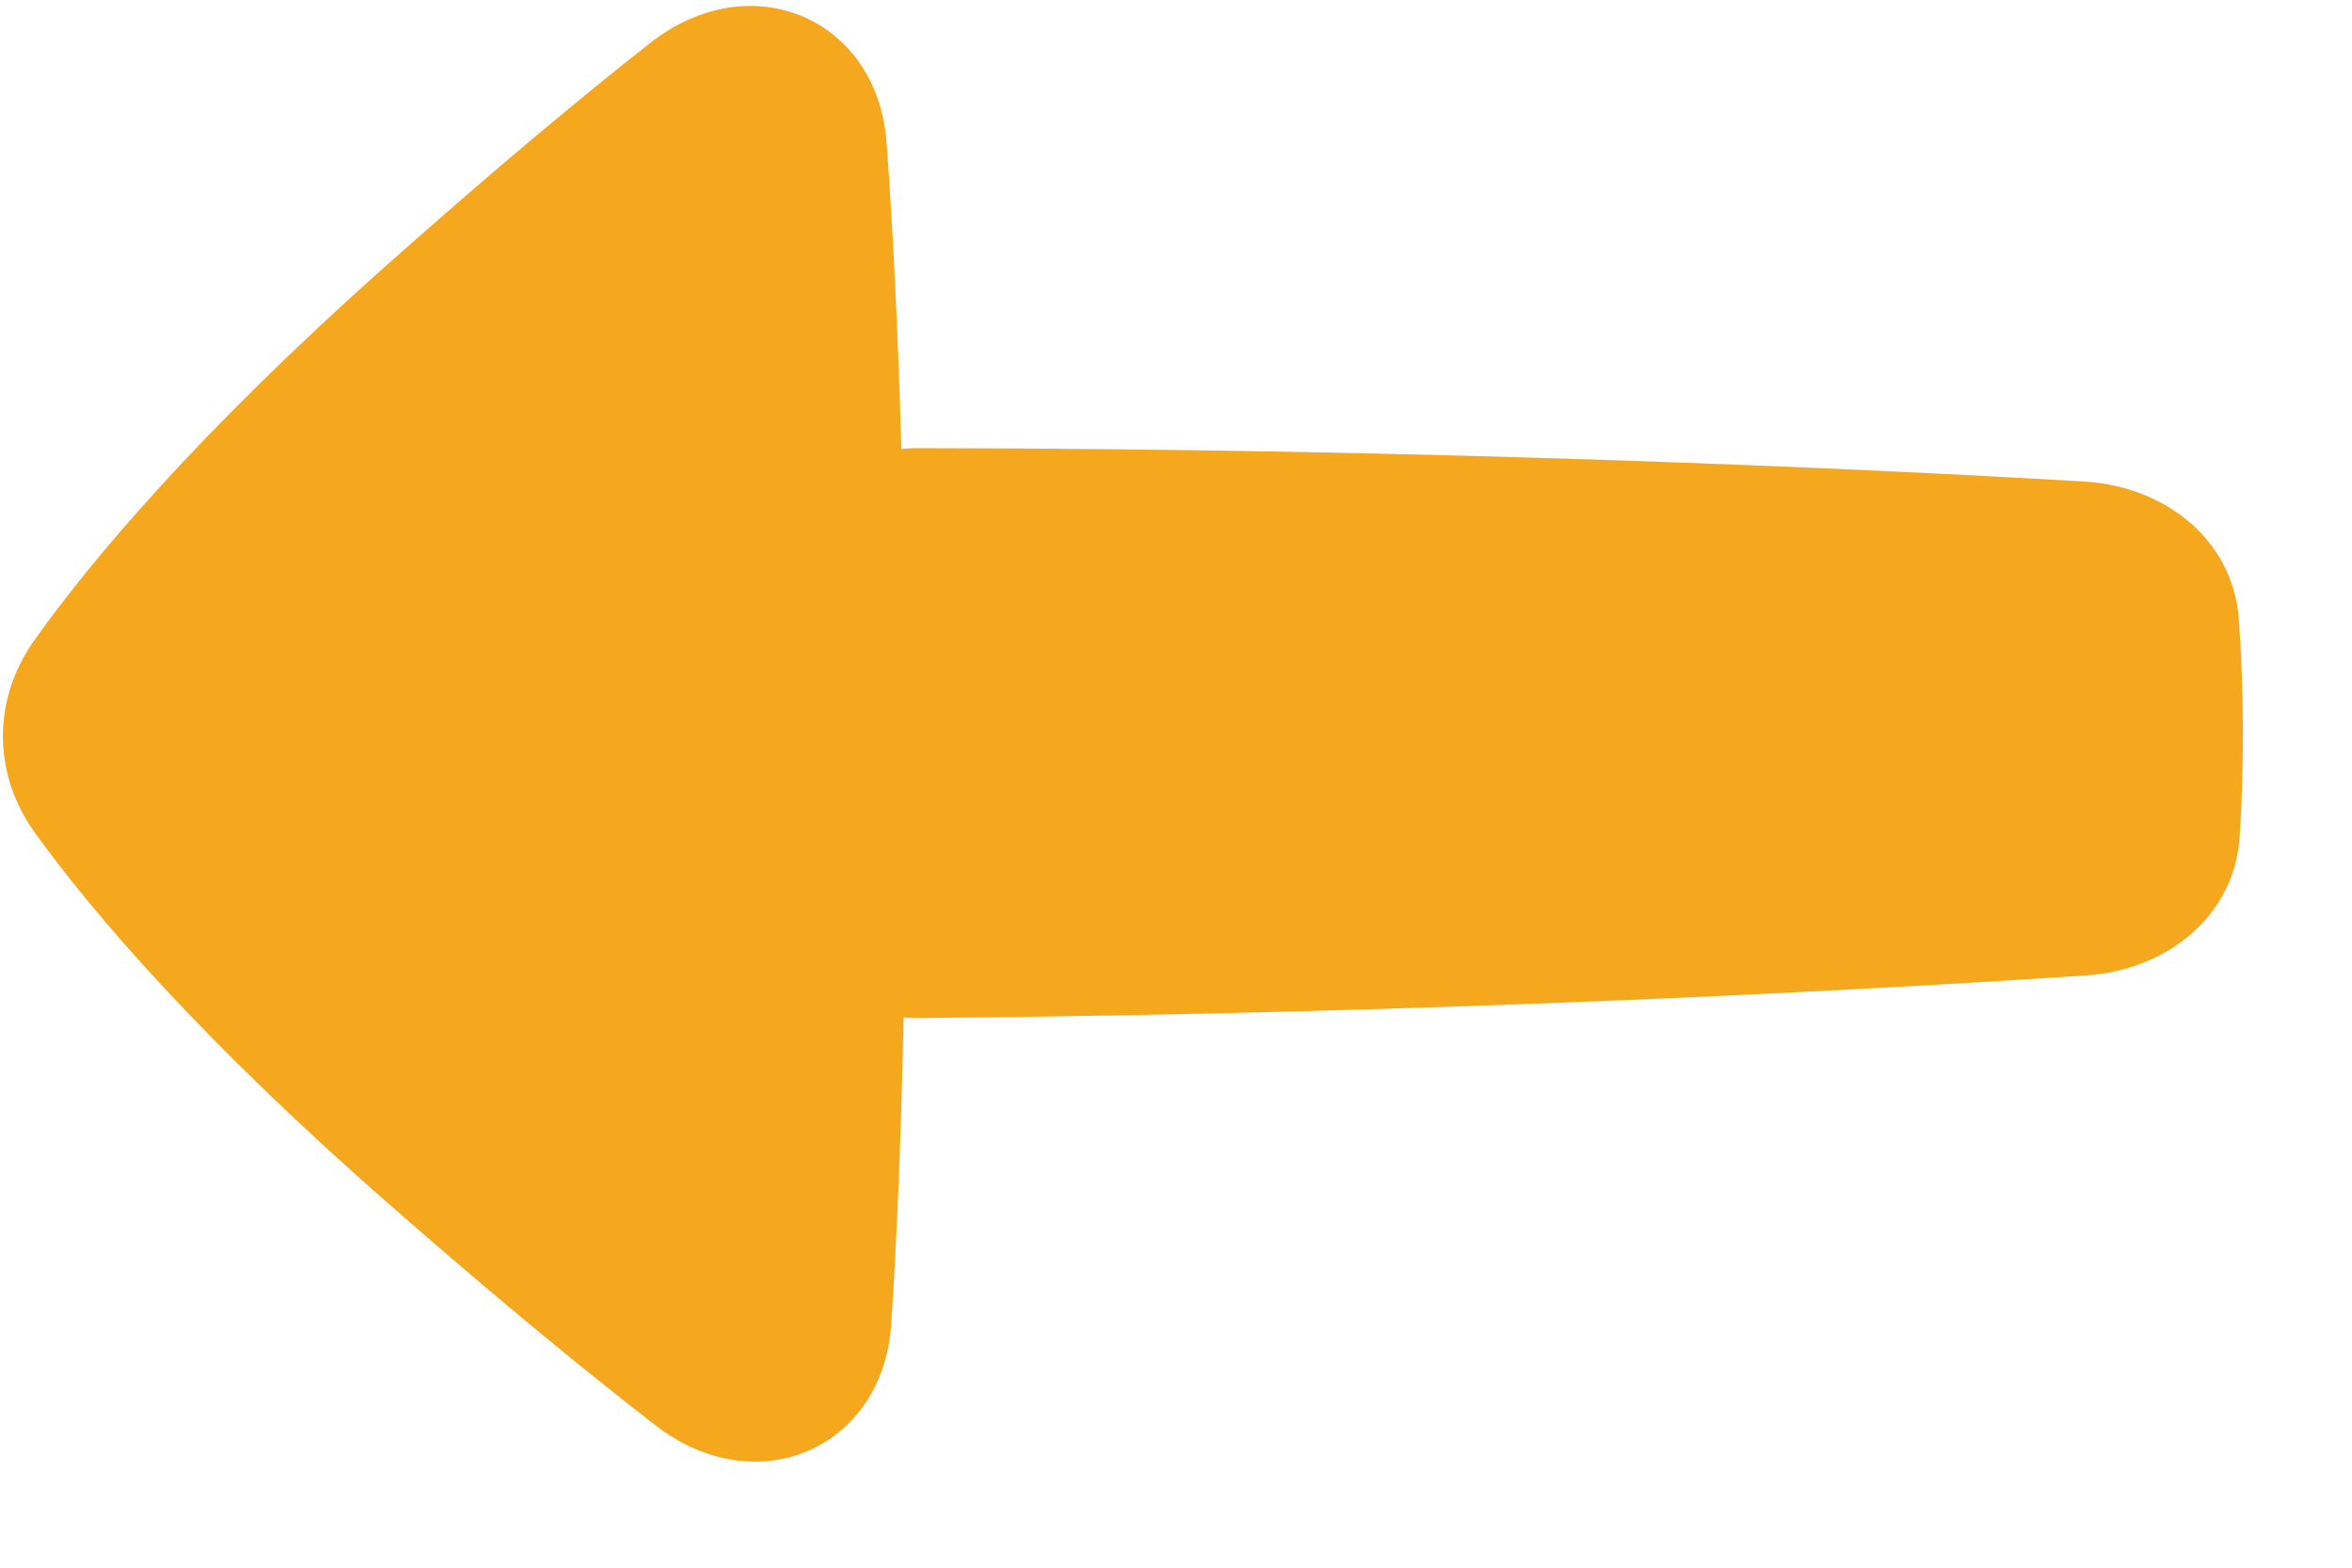 <svg width="21" height="14" viewBox="0 0 21 14" fill="none" xmlns="http://www.w3.org/2000/svg">
<path d="M5.802 0.386C6.703 -0.324 7.835 0.162 7.916 1.275C7.968 1.98 8.016 2.88 8.048 4.01C8.087 4.005 8.127 4.002 8.167 4.002C12.899 4.006 16.748 4.191 18.608 4.3C19.339 4.343 19.937 4.827 19.989 5.524C20.01 5.796 20.024 6.12 20.026 6.5C20.027 6.88 20.015 7.204 19.997 7.476C19.951 8.174 19.356 8.662 18.626 8.711C16.766 8.835 12.92 9.05 8.187 9.092C8.147 9.092 8.107 9.09 8.068 9.086C8.045 10.215 8.004 11.115 7.958 11.821C7.886 12.935 6.758 13.43 5.85 12.727C5.238 12.254 4.46 11.617 3.49 10.768C1.779 9.271 0.826 8.148 0.316 7.443C-0.068 6.913 -0.071 6.248 0.309 5.714C0.814 5.006 1.758 3.875 3.457 2.364C4.42 1.507 5.194 0.864 5.802 0.386Z" fill="#F5A71E"/>
</svg>

